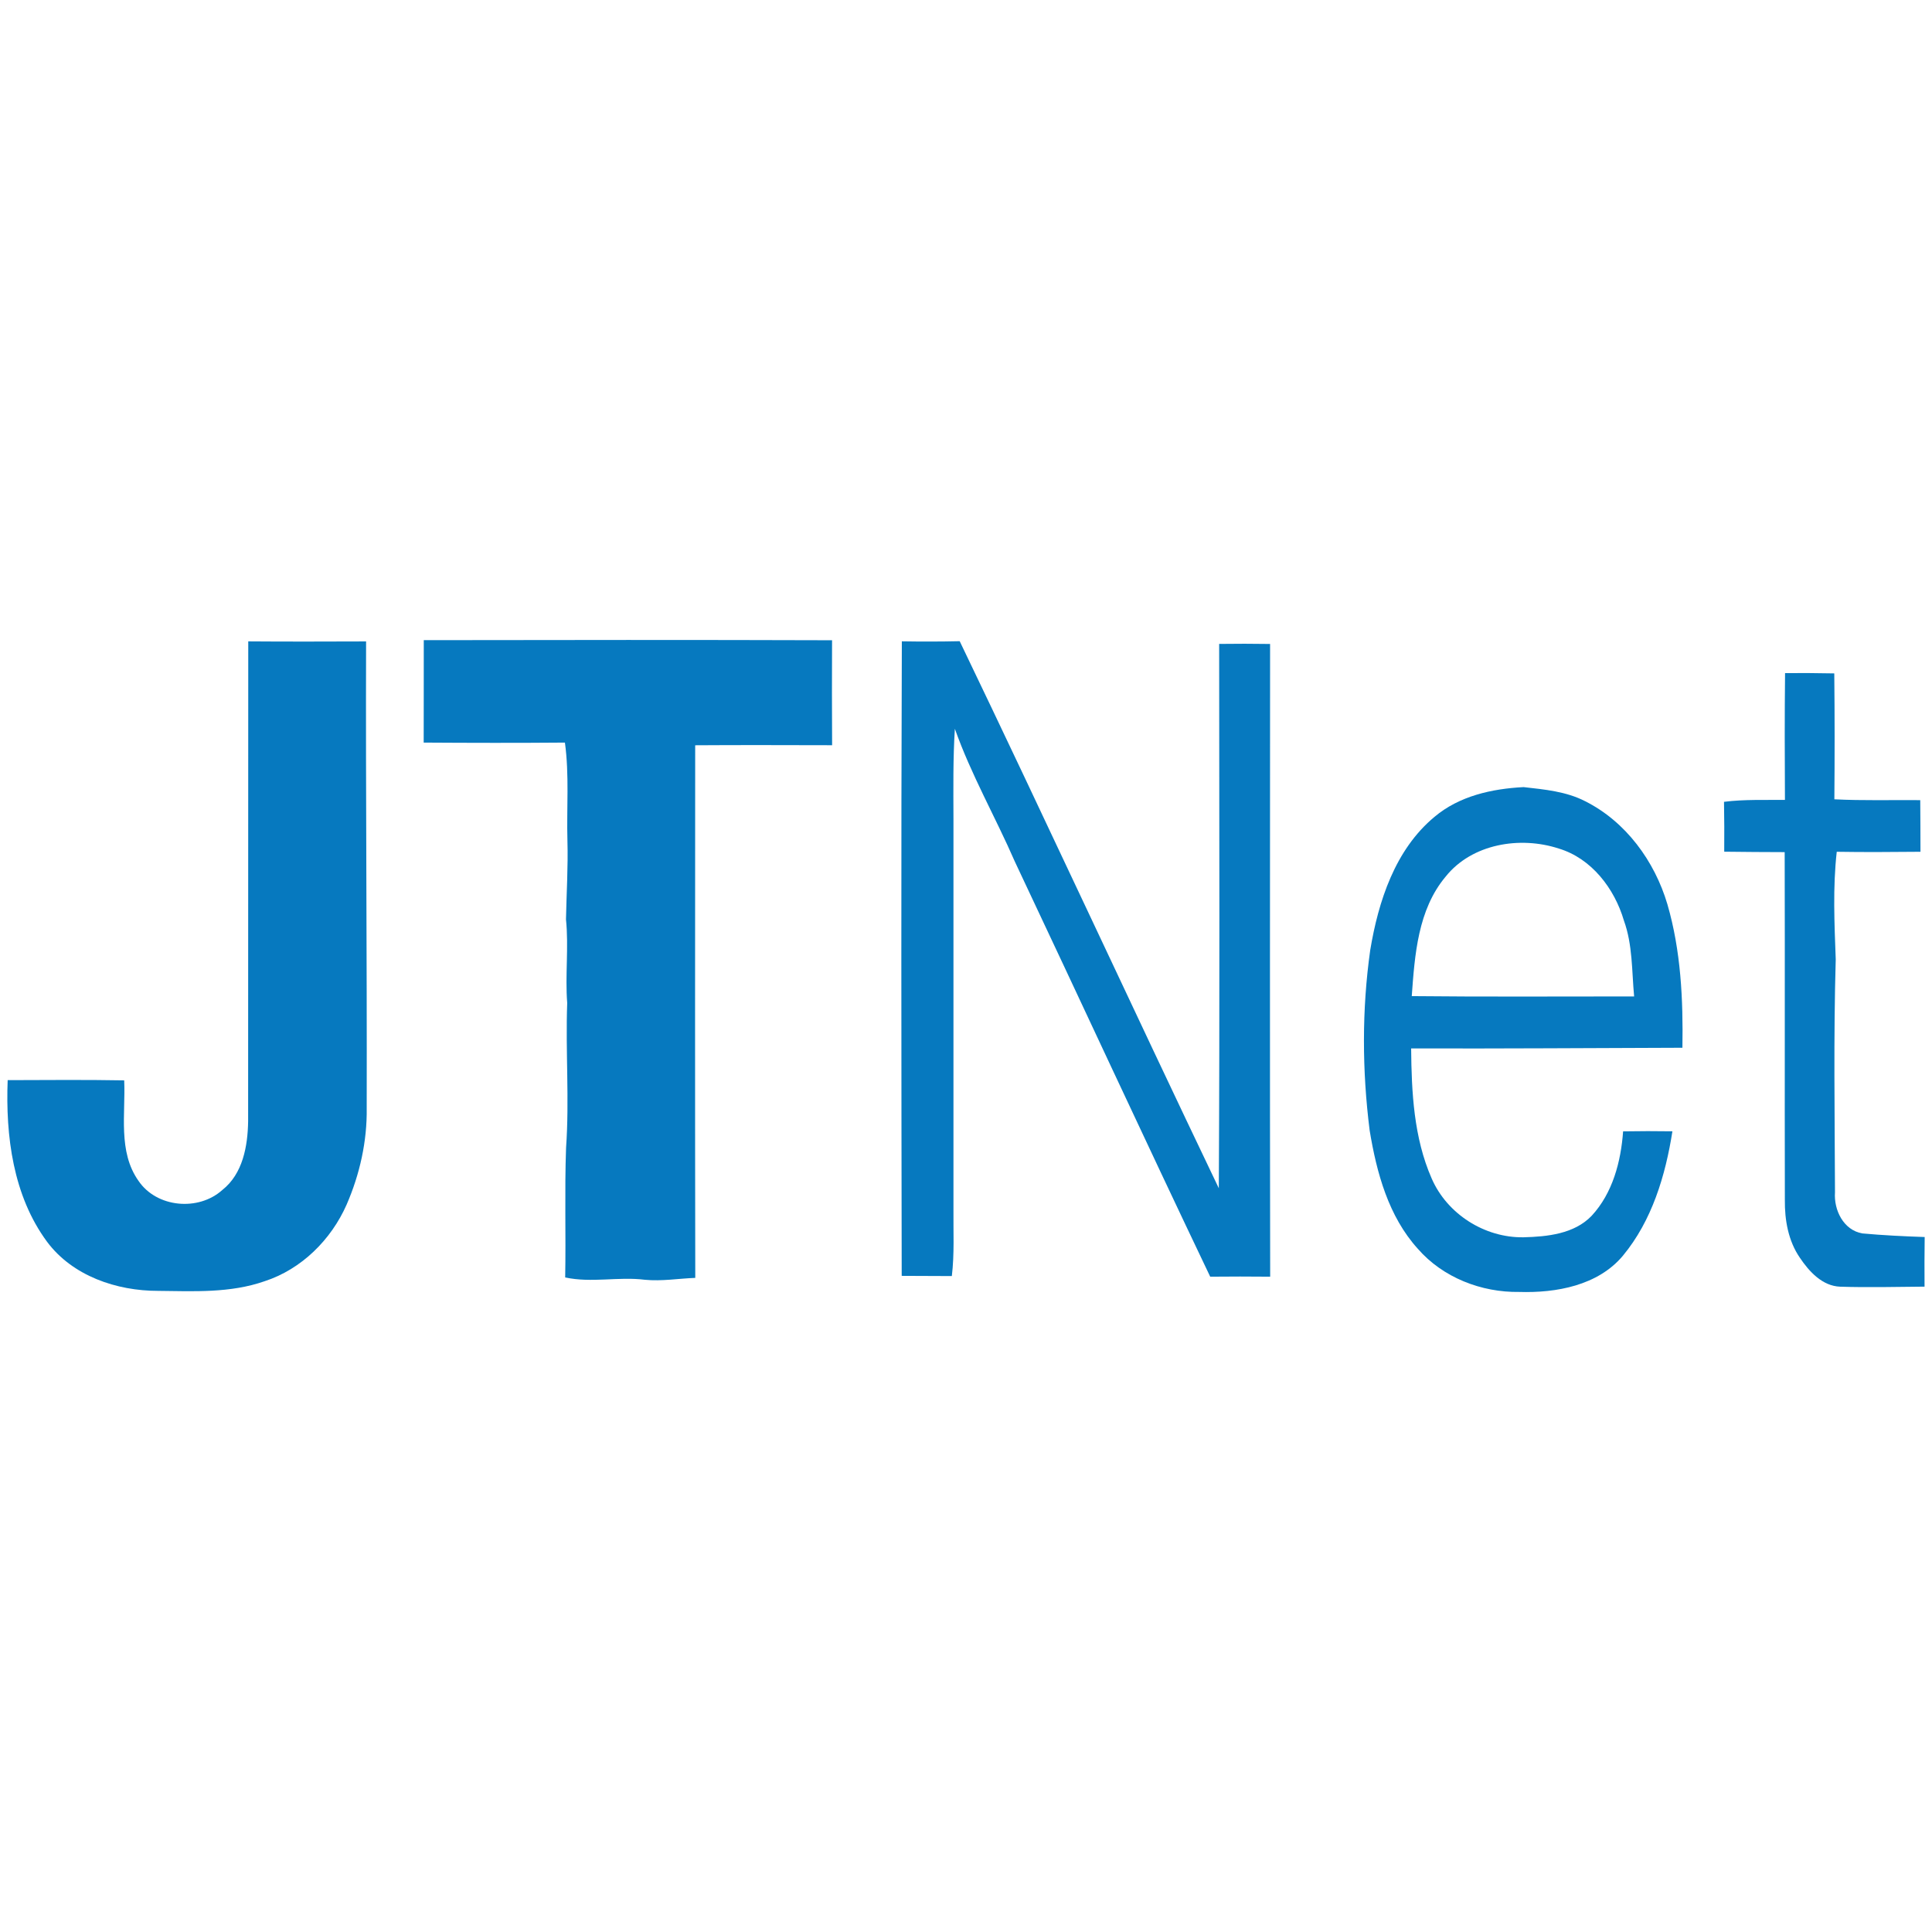 <?xml version="1.0" encoding="utf-8"?>
<!-- Generator: Adobe Illustrator 17.0.0, SVG Export Plug-In . SVG Version: 6.00 Build 0)  -->
<!DOCTYPE svg PUBLIC "-//W3C//DTD SVG 1.1//EN" "http://www.w3.org/Graphics/SVG/1.1/DTD/svg11.dtd">
<svg version="1.1" id="레이어_1" xmlns="http://www.w3.org/2000/svg" xmlns:xlink="http://www.w3.org/1999/xlink" x="0px"
	 y="0px" width="200px" height="200px" viewBox="0 0 200 200" enable-background="new 0 0 200 200" xml:space="preserve">
<g>
	<path fill="#0679BF" d="M43.869,66.269c14.089-0.023,28.178-0.036,42.266,0.009c-0.018,3.622-0.014,7.244,0.005,10.867
		c-4.727-0.009-9.449-0.027-14.175,0.005c-0.009,18.379-0.023,36.758,0.009,55.137c-1.736,0.064-3.472,0.364-5.208,0.195
		c-2.754-0.345-5.522,0.35-8.258-0.241c0.082-4.472-0.068-8.949,0.091-13.416c0.354-4.995-0.064-9.998,0.118-14.993
		c-0.223-2.886,0.168-5.776-0.127-8.662c0.055-2.718,0.227-5.436,0.15-8.153c-0.091-3.381,0.2-6.781-0.259-10.144
		c-4.872,0.041-9.749,0.032-14.621,0C43.874,73.336,43.86,69.8,43.869,66.269L43.869,66.269z"/>
	<path fill="#0679BF" d="M25.699,66.396c4.068,0.032,8.131,0.018,12.198,0.005c-0.05,16.102,0.1,32.204,0.064,48.306
		c0.05,3.431-0.714,6.854-2.081,9.998c-1.6,3.631-4.672,6.685-8.485,7.926c-3.536,1.241-7.34,1.041-11.026,1
		c-4.295,0.005-8.862-1.541-11.503-5.09c-3.522-4.772-4.295-10.953-4.072-16.725c4.022-0.009,8.044-0.05,12.062,0.023
		c0.155,3.468-0.664,7.376,1.482,10.403c1.891,2.79,6.213,3.163,8.676,0.945c2.127-1.677,2.631-4.545,2.672-7.103
		C25.704,99.523,25.681,82.957,25.699,66.396L25.699,66.396z"/>
	<path fill="#0679BF" d="M93.344,132.077c-0.036-21.892-0.068-43.789,0.014-65.686c1.995,0.032,3.995,0.032,5.99-0.014
		c9.049,18.824,17.806,37.794,26.823,56.632c0.1-18.784,0.045-37.567,0.036-56.351c1.754-0.023,3.513-0.023,5.272,0.005
		c-0.009,21.833-0.027,43.666,0.009,65.499c-2.068-0.023-4.136-0.018-6.208,0c-6.822-14.284-13.462-28.65-20.22-42.962
		c-2.009-4.613-4.536-9.012-6.213-13.757c-0.195,3.09-0.155,6.185-0.145,9.28c0,13.489,0.005,26.973,0,40.462
		c-0.023,2.304,0.109,4.617-0.168,6.913C96.802,132.086,95.071,132.091,93.344,132.077L93.344,132.077z"/>
	<path fill="#0679BF" d="M184.789,69.678c1.695-0.009,3.395-0.005,5.095,0.032c0.045,4.345,0.045,8.69,0.009,13.034
		c2.959,0.15,5.926,0.059,8.89,0.086c0.018,1.782,0.018,3.563,0.023,5.345c-2.89,0.023-5.781,0.05-8.667,0
		c-0.414,3.69-0.241,7.426-0.105,11.135c-0.232,8.031-0.105,16.075-0.077,24.11c-0.132,1.841,0.873,3.918,2.827,4.263
		c2.145,0.195,4.304,0.3,6.458,0.373c-0.023,1.713-0.027,3.427-0.014,5.136c-2.909,0.023-5.826,0.1-8.735,0.005
		c-1.845-0.064-3.213-1.568-4.172-2.995c-1.204-1.75-1.577-3.909-1.554-5.995c-0.027-11.998,0.014-23.996-0.018-35.995
		c-2.086-0.014-4.172-0.009-6.258-0.045c0.014-1.722,0.009-3.44-0.023-5.163c2.091-0.264,4.204-0.177,6.308-0.2
		C184.753,78.426,184.739,74.054,184.789,69.678L184.789,69.678z"/>
	<path fill="#0679BF" d="M174.163,108.463c0.082-4.981-0.155-10.044-1.554-14.852c-1.323-4.468-4.304-8.562-8.526-10.676
		c-1.968-1.009-4.195-1.209-6.358-1.454c-3.281,0.168-6.663,0.914-9.235,3.086c-4.072,3.386-5.804,8.73-6.644,13.784
		c-0.873,6.181-0.841,12.484-0.059,18.674c0.718,4.363,1.945,8.894,4.986,12.248c2.591,2.981,6.581,4.527,10.494,4.468
		c3.827,0.118,8.149-0.659,10.735-3.749c3.009-3.631,4.404-8.29,5.126-12.88c-1.704-0.027-3.404-0.023-5.104,0.005
		c-0.227,3.127-1.077,6.39-3.259,8.744c-1.8,1.877-4.595,2.159-7.049,2.222c-4.022,0.064-7.917-2.404-9.517-6.104
		c-1.845-4.208-2.077-8.912-2.118-13.448C155.443,108.563,164.801,108.49,174.163,108.463z M149.649,90.752
		c2.722-3.413,7.708-4.218,11.707-2.913c3.404,1.023,5.776,4.145,6.749,7.453c0.913,2.522,0.813,5.226,1.059,7.858
		c-7.676-0.005-15.348,0.05-23.019-0.032C146.454,98.85,146.777,94.174,149.649,90.752z"/>
</g>
</svg>
